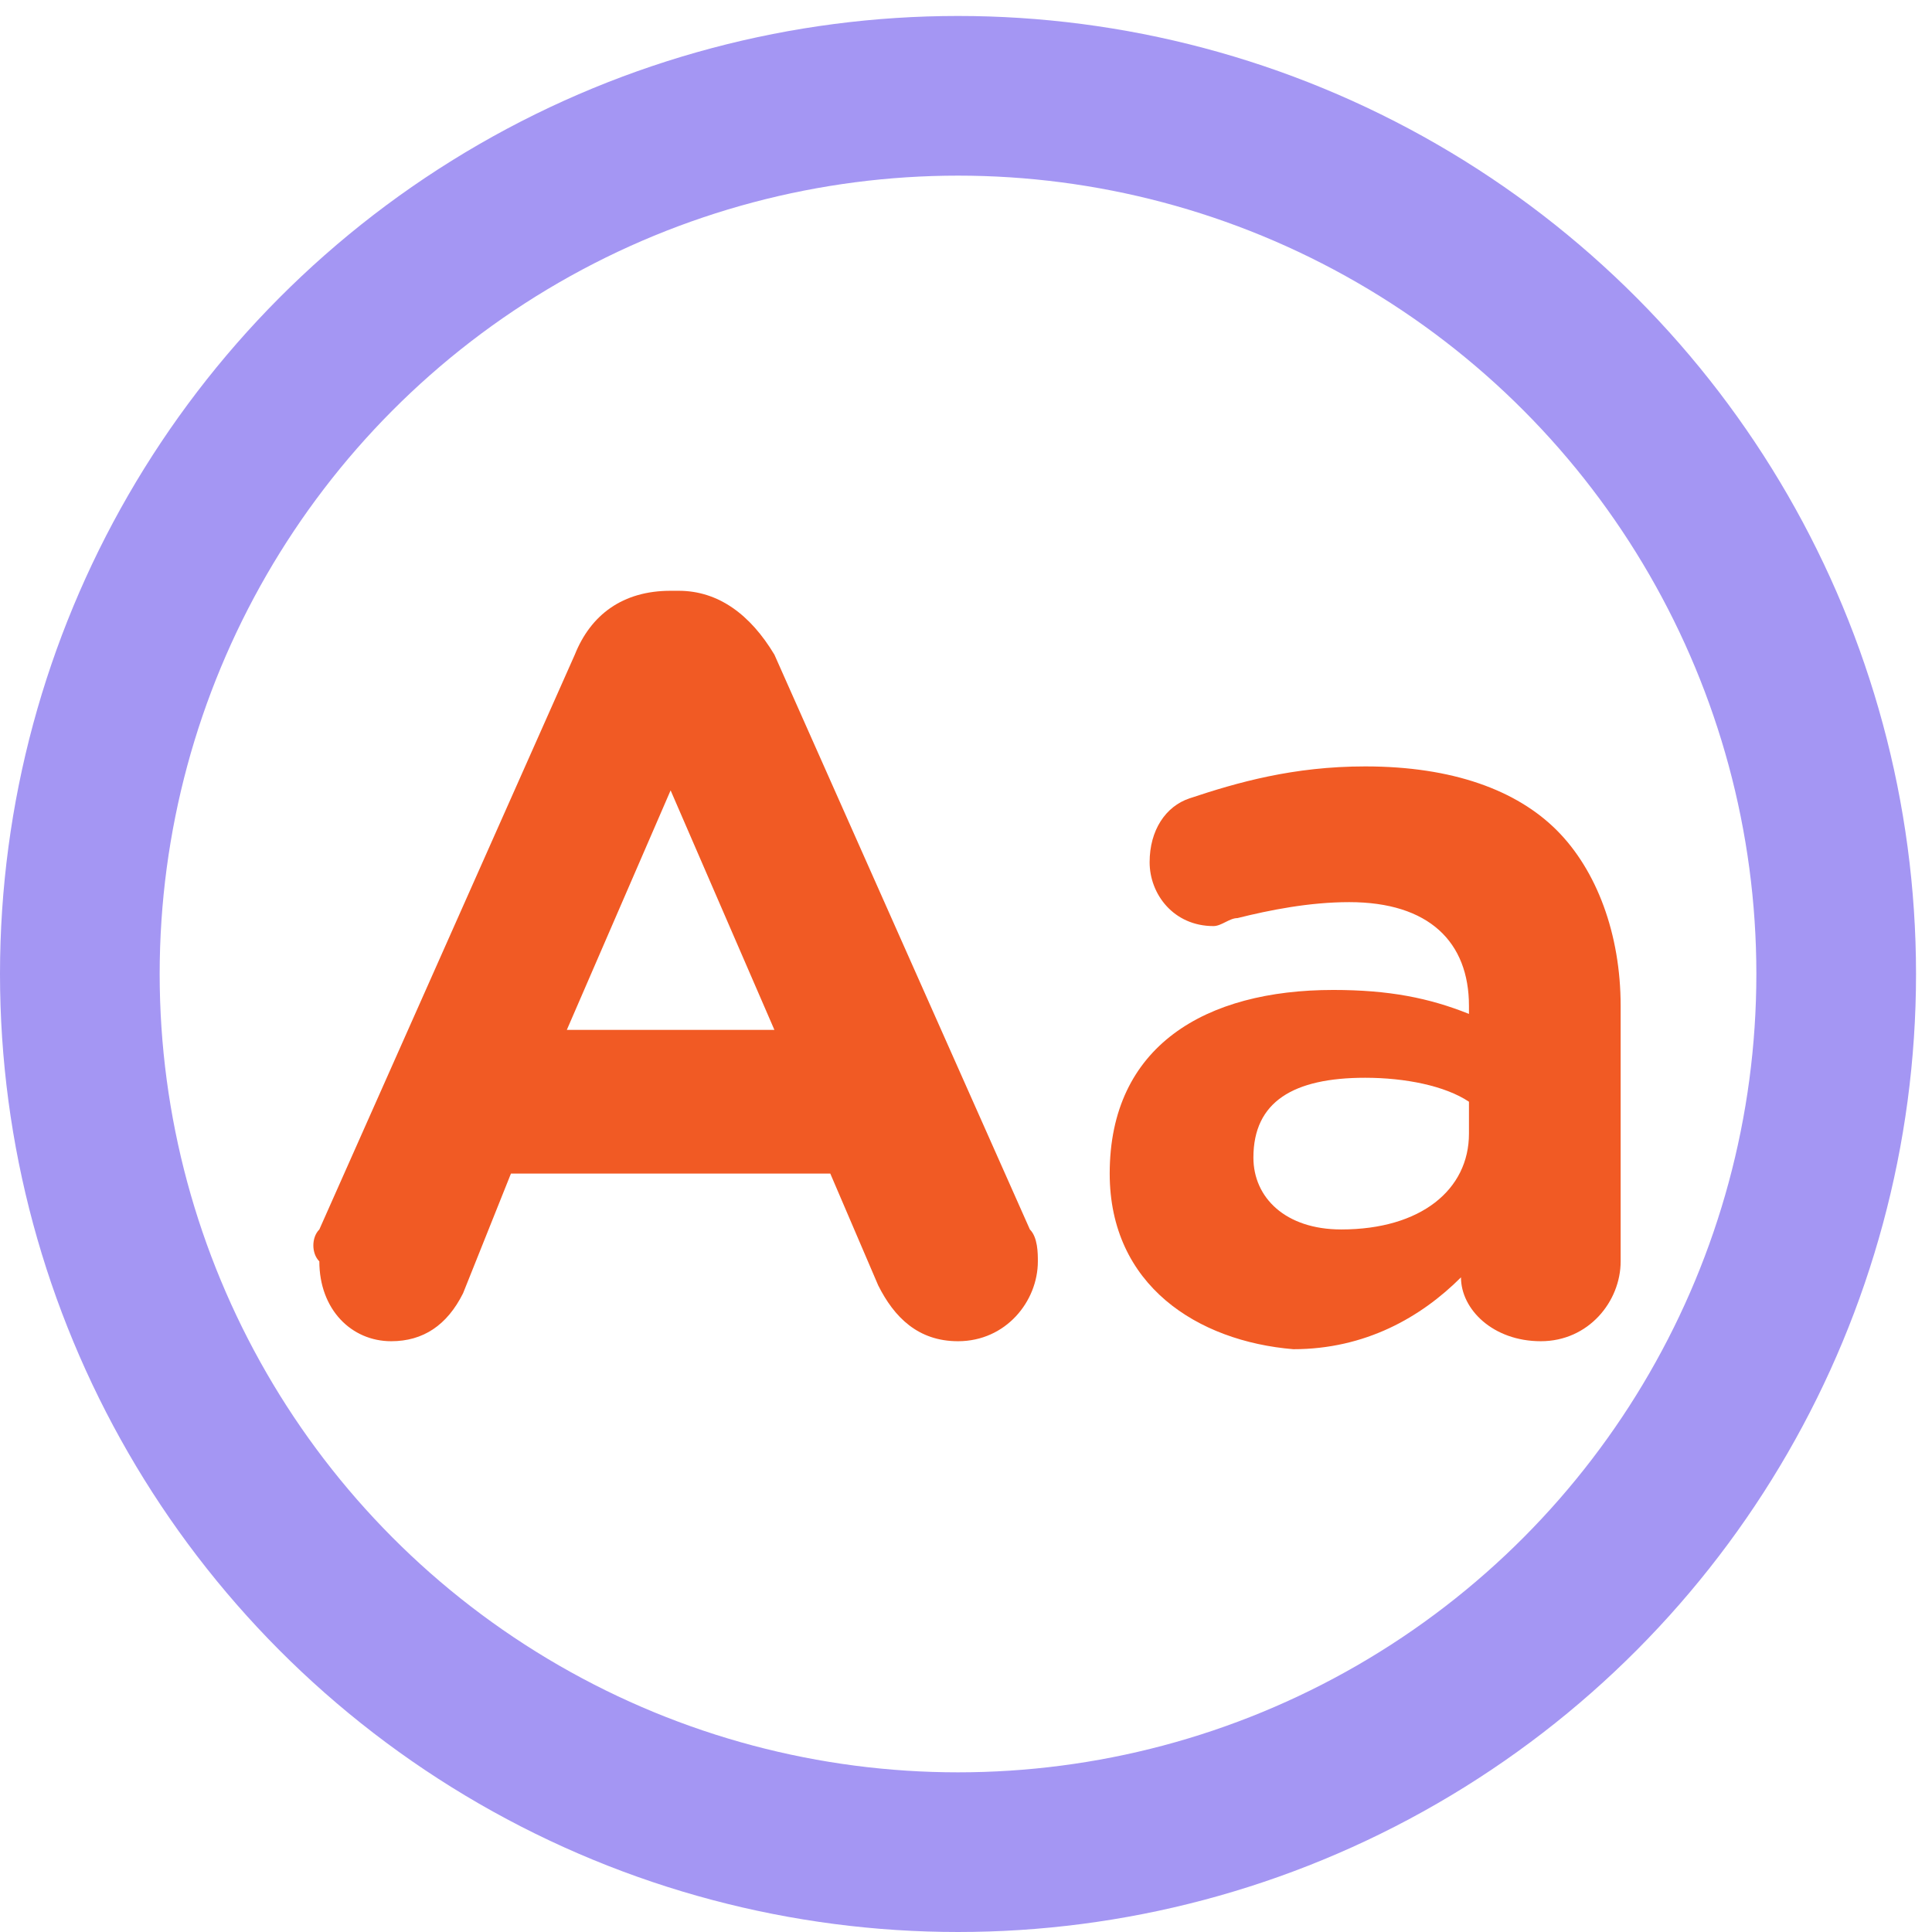 <?xml version="1.0" encoding="utf-8"?>
<!-- Generator: Adobe Illustrator 23.1.0, SVG Export Plug-In . SVG Version: 6.00 Build 0)  -->
<svg version="1.1" id="Layer_1" xmlns="http://www.w3.org/2000/svg" xmlns:xlink="http://www.w3.org/1999/xlink" x="0px" y="0px"
	 viewBox="0 0 24.2 24.2" style="enable-background:new 0 0 24.2 24.2;" xml:space="preserve">
<style type="text/css">
	.st0{fill:#F15A24;}
	.st1{fill:none;stroke:#A496F3;stroke-width:2;stroke-miterlimit:10;}
</style>
<g>
	<path class="st0" d="M4,15.4l3.2-7.2c0.2-0.5,0.6-0.8,1.2-0.8h0.1c0.5,0,0.9,0.3,1.2,0.8l3.2,7.2c0.1,0.1,0.1,0.3,0.1,0.4
		c0,0.5-0.4,1-1,1c-0.5,0-0.8-0.3-1-0.7l-0.6-1.4h-4l-0.6,1.5c-0.2,0.4-0.5,0.6-0.9,0.6c-0.5,0-0.9-0.4-0.9-1
		C3.9,15.7,3.9,15.5,4,15.4z M9.7,12.9l-1.3-3l-1.3,3H9.7z"/>
	<path class="st0" d="M13.9,14.7L13.9,14.7c0-1.6,1.2-2.3,2.8-2.3c0.7,0,1.2,0.1,1.7,0.3v-0.1c0-0.8-0.5-1.3-1.5-1.3
		c-0.5,0-1,0.1-1.4,0.2c-0.1,0-0.2,0.1-0.3,0.1c-0.5,0-0.8-0.4-0.8-0.8c0-0.4,0.2-0.7,0.5-0.8c0.6-0.2,1.3-0.4,2.2-0.4
		c1.1,0,1.9,0.3,2.4,0.8c0.5,0.5,0.8,1.3,0.8,2.2v3.2c0,0.5-0.4,1-1,1c-0.6,0-1-0.4-1-0.8v0c-0.5,0.5-1.2,0.9-2.1,0.9
		C15,16.8,13.9,16.1,13.9,14.7z M18.4,14.2v-0.4c-0.3-0.2-0.8-0.3-1.3-0.3c-0.9,0-1.4,0.3-1.4,1v0c0,0.5,0.4,0.9,1.1,0.9
		C17.8,15.4,18.4,14.9,18.4,14.2z"/>
</g>
<circle class="st1" cx="12" cy="12.2" r="11"/>
</svg>
